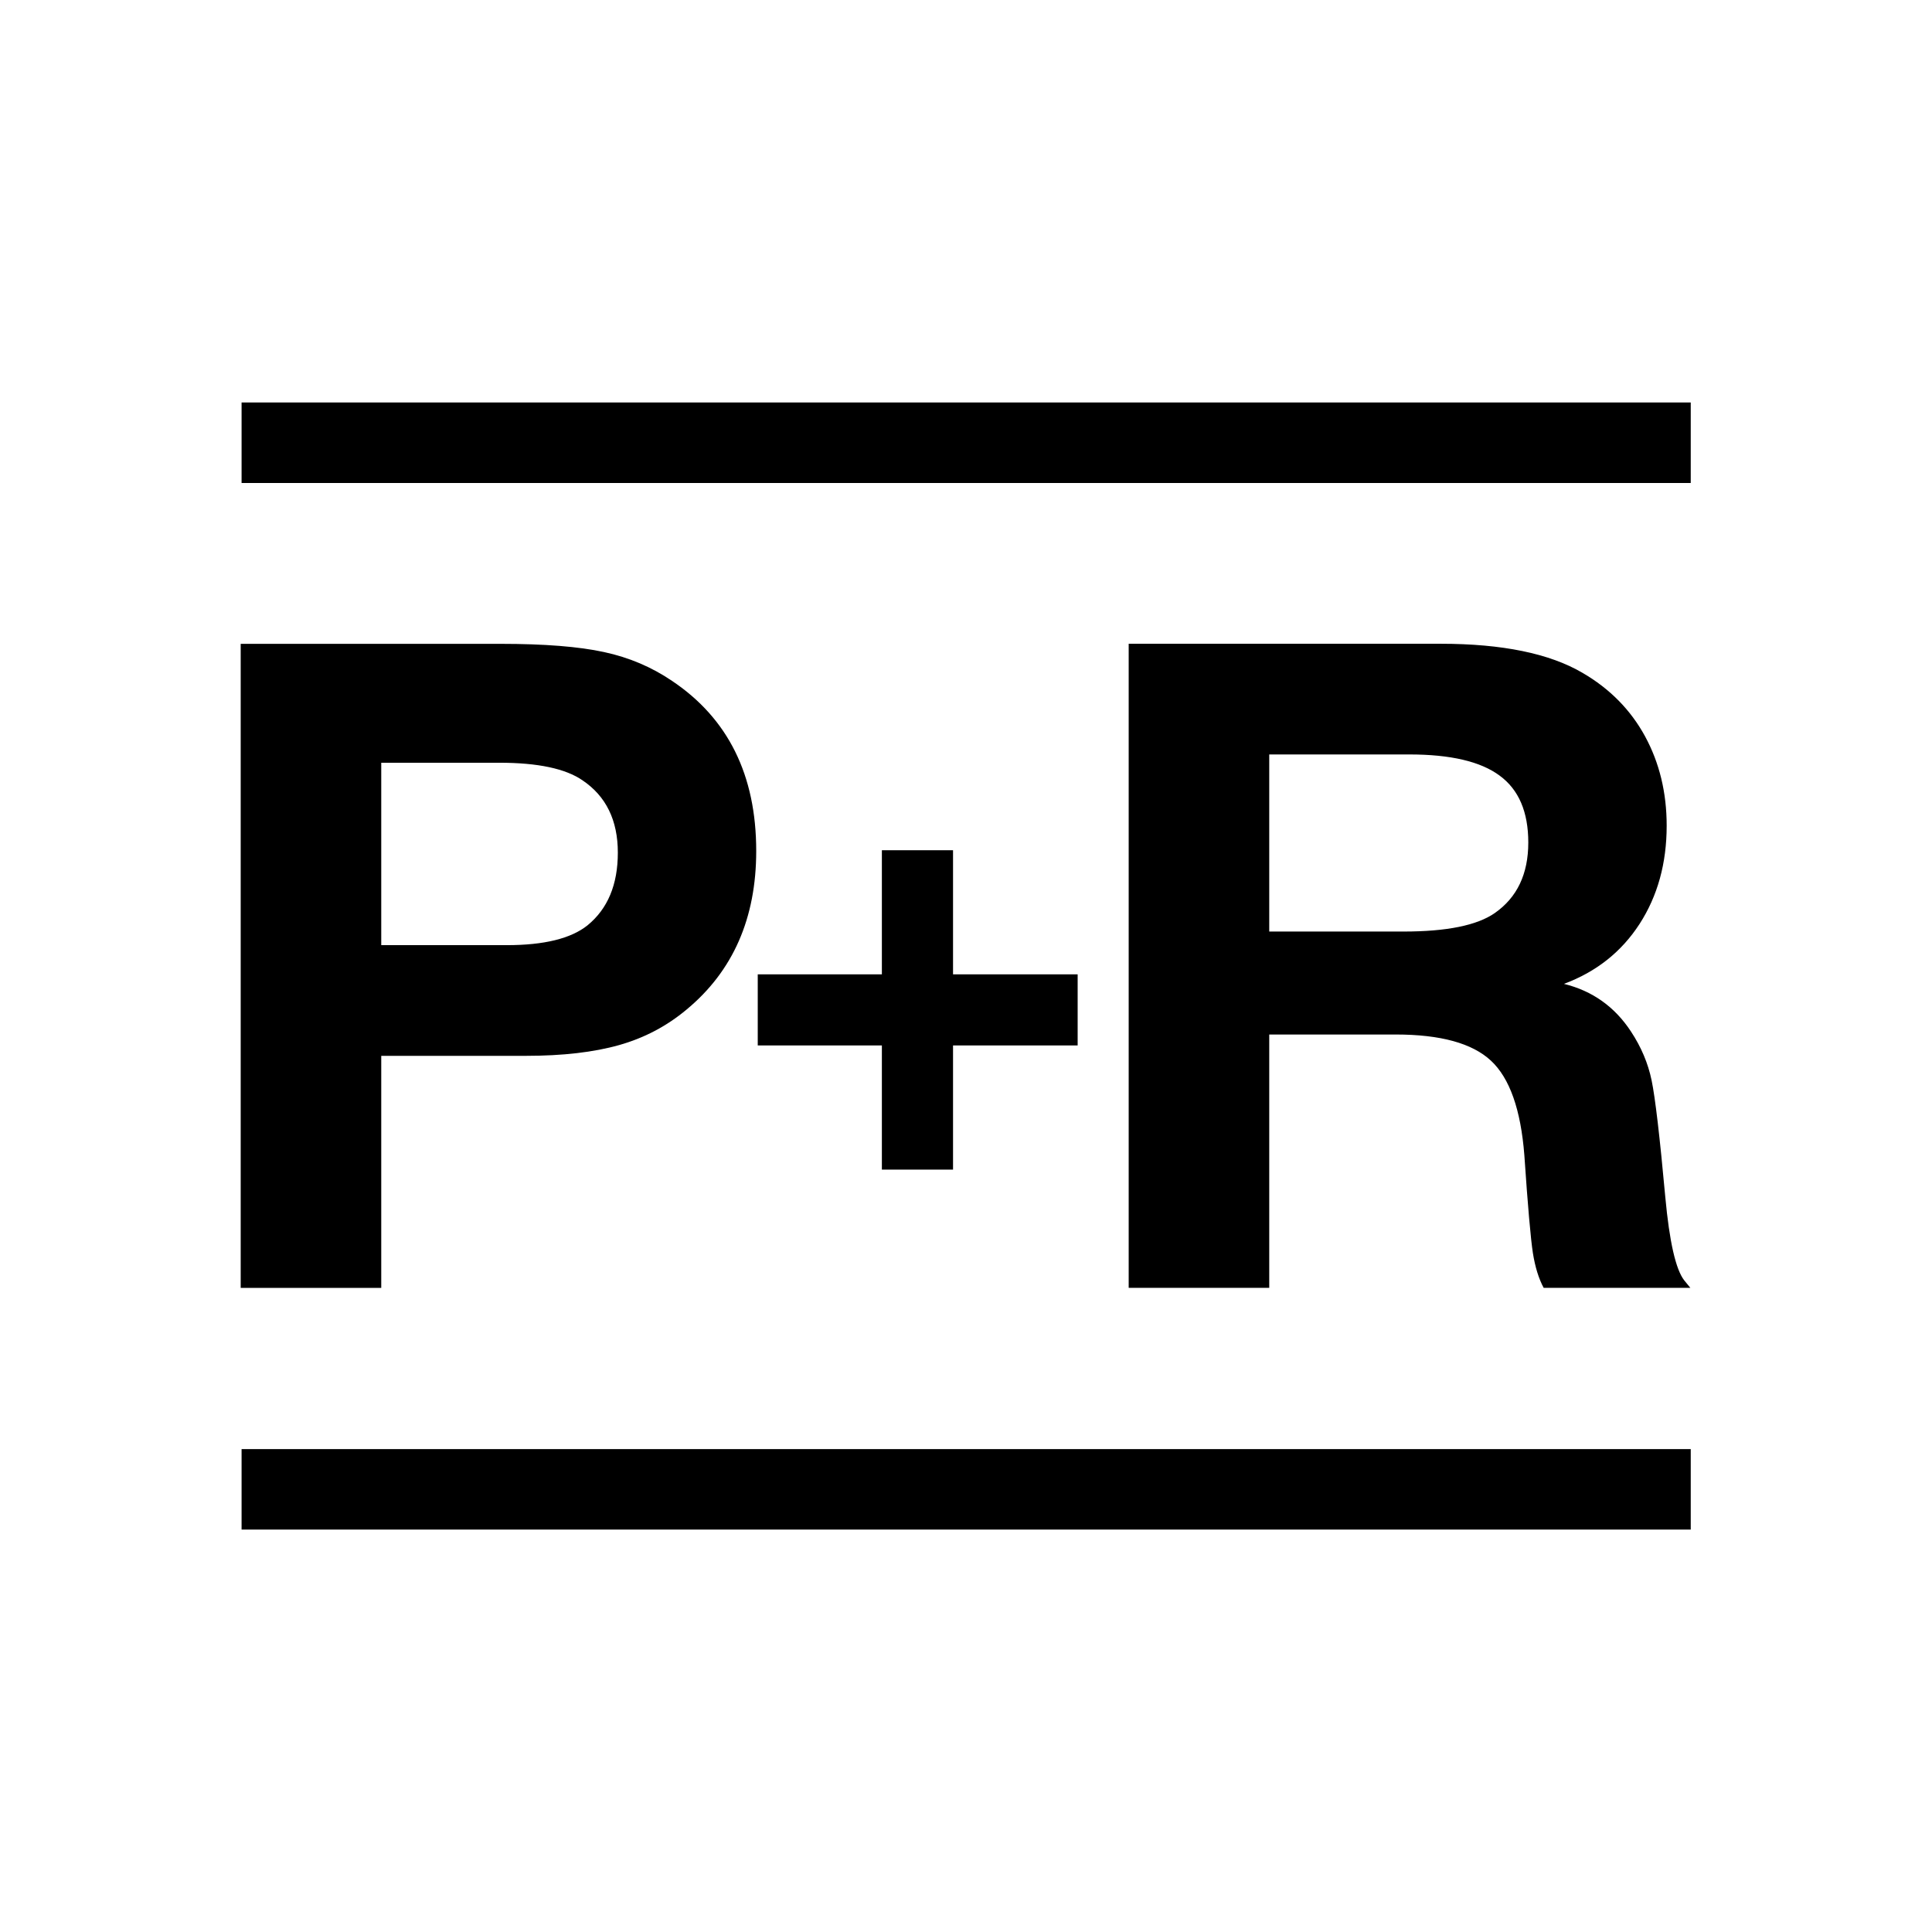 <svg width="24" height="24" viewBox="0,0,24,24" xmlns="http://www.w3.org/2000/svg"><path fill-rule="evenodd" clip-rule="evenodd" d="m21.003,6H3.001V5H21.003v1zm0,13.001H3.001v-1H21.003v1zm-16.267-7.259V9.475h1.467c.478,0,.823.073,1.034.219.292.197.438.496.438.898,0,.398-.126.698-.377.903-.205.164-.539.246-1.002.246h-1.56zm1.483-3.744h-3.229v8.001h1.746v-2.883h1.795c.46,0,.847-.045,1.161-.134s.592-.236.837-.441c.577-.478.865-1.135.865-1.97,0-.942-.349-1.646-1.046-2.113-.252-.171-.533-.291-.845-.358-.312-.068-.74-.102-1.284-.102zM9.413,12.104h1.542v-1.542h.884v1.542h1.548v.883h-1.548v1.542h-.884v-1.542h-1.542v-.883zm6.354-.533V9.372h1.74c.511,0,.885.087,1.122.263.238.174.356.452.356.831,0,.391-.139.683-.416.876-.219.153-.597.23-1.133.23h-1.669zm2.129-3.574h-3.875v8.001h1.746v-3.147h1.57c.559,0,.953.109,1.185.326.232.216.37.608.414,1.173.043.635.079,1.041.106,1.215.028.176.073.32.134.433h1.822l-.076-.093c-.105-.135-.184-.48-.235-1.034-.069-.756-.126-1.239-.17-1.45-.044-.212-.129-.414-.257-.608-.201-.306-.478-.504-.832-.591.401-.149.714-.397.939-.744.224-.347.337-.753.337-1.221,0-.412-.09-.782-.269-1.111-.179-.328-.438-.591-.777-.788-.409-.24-.996-.361-1.762-.361z"/></svg>